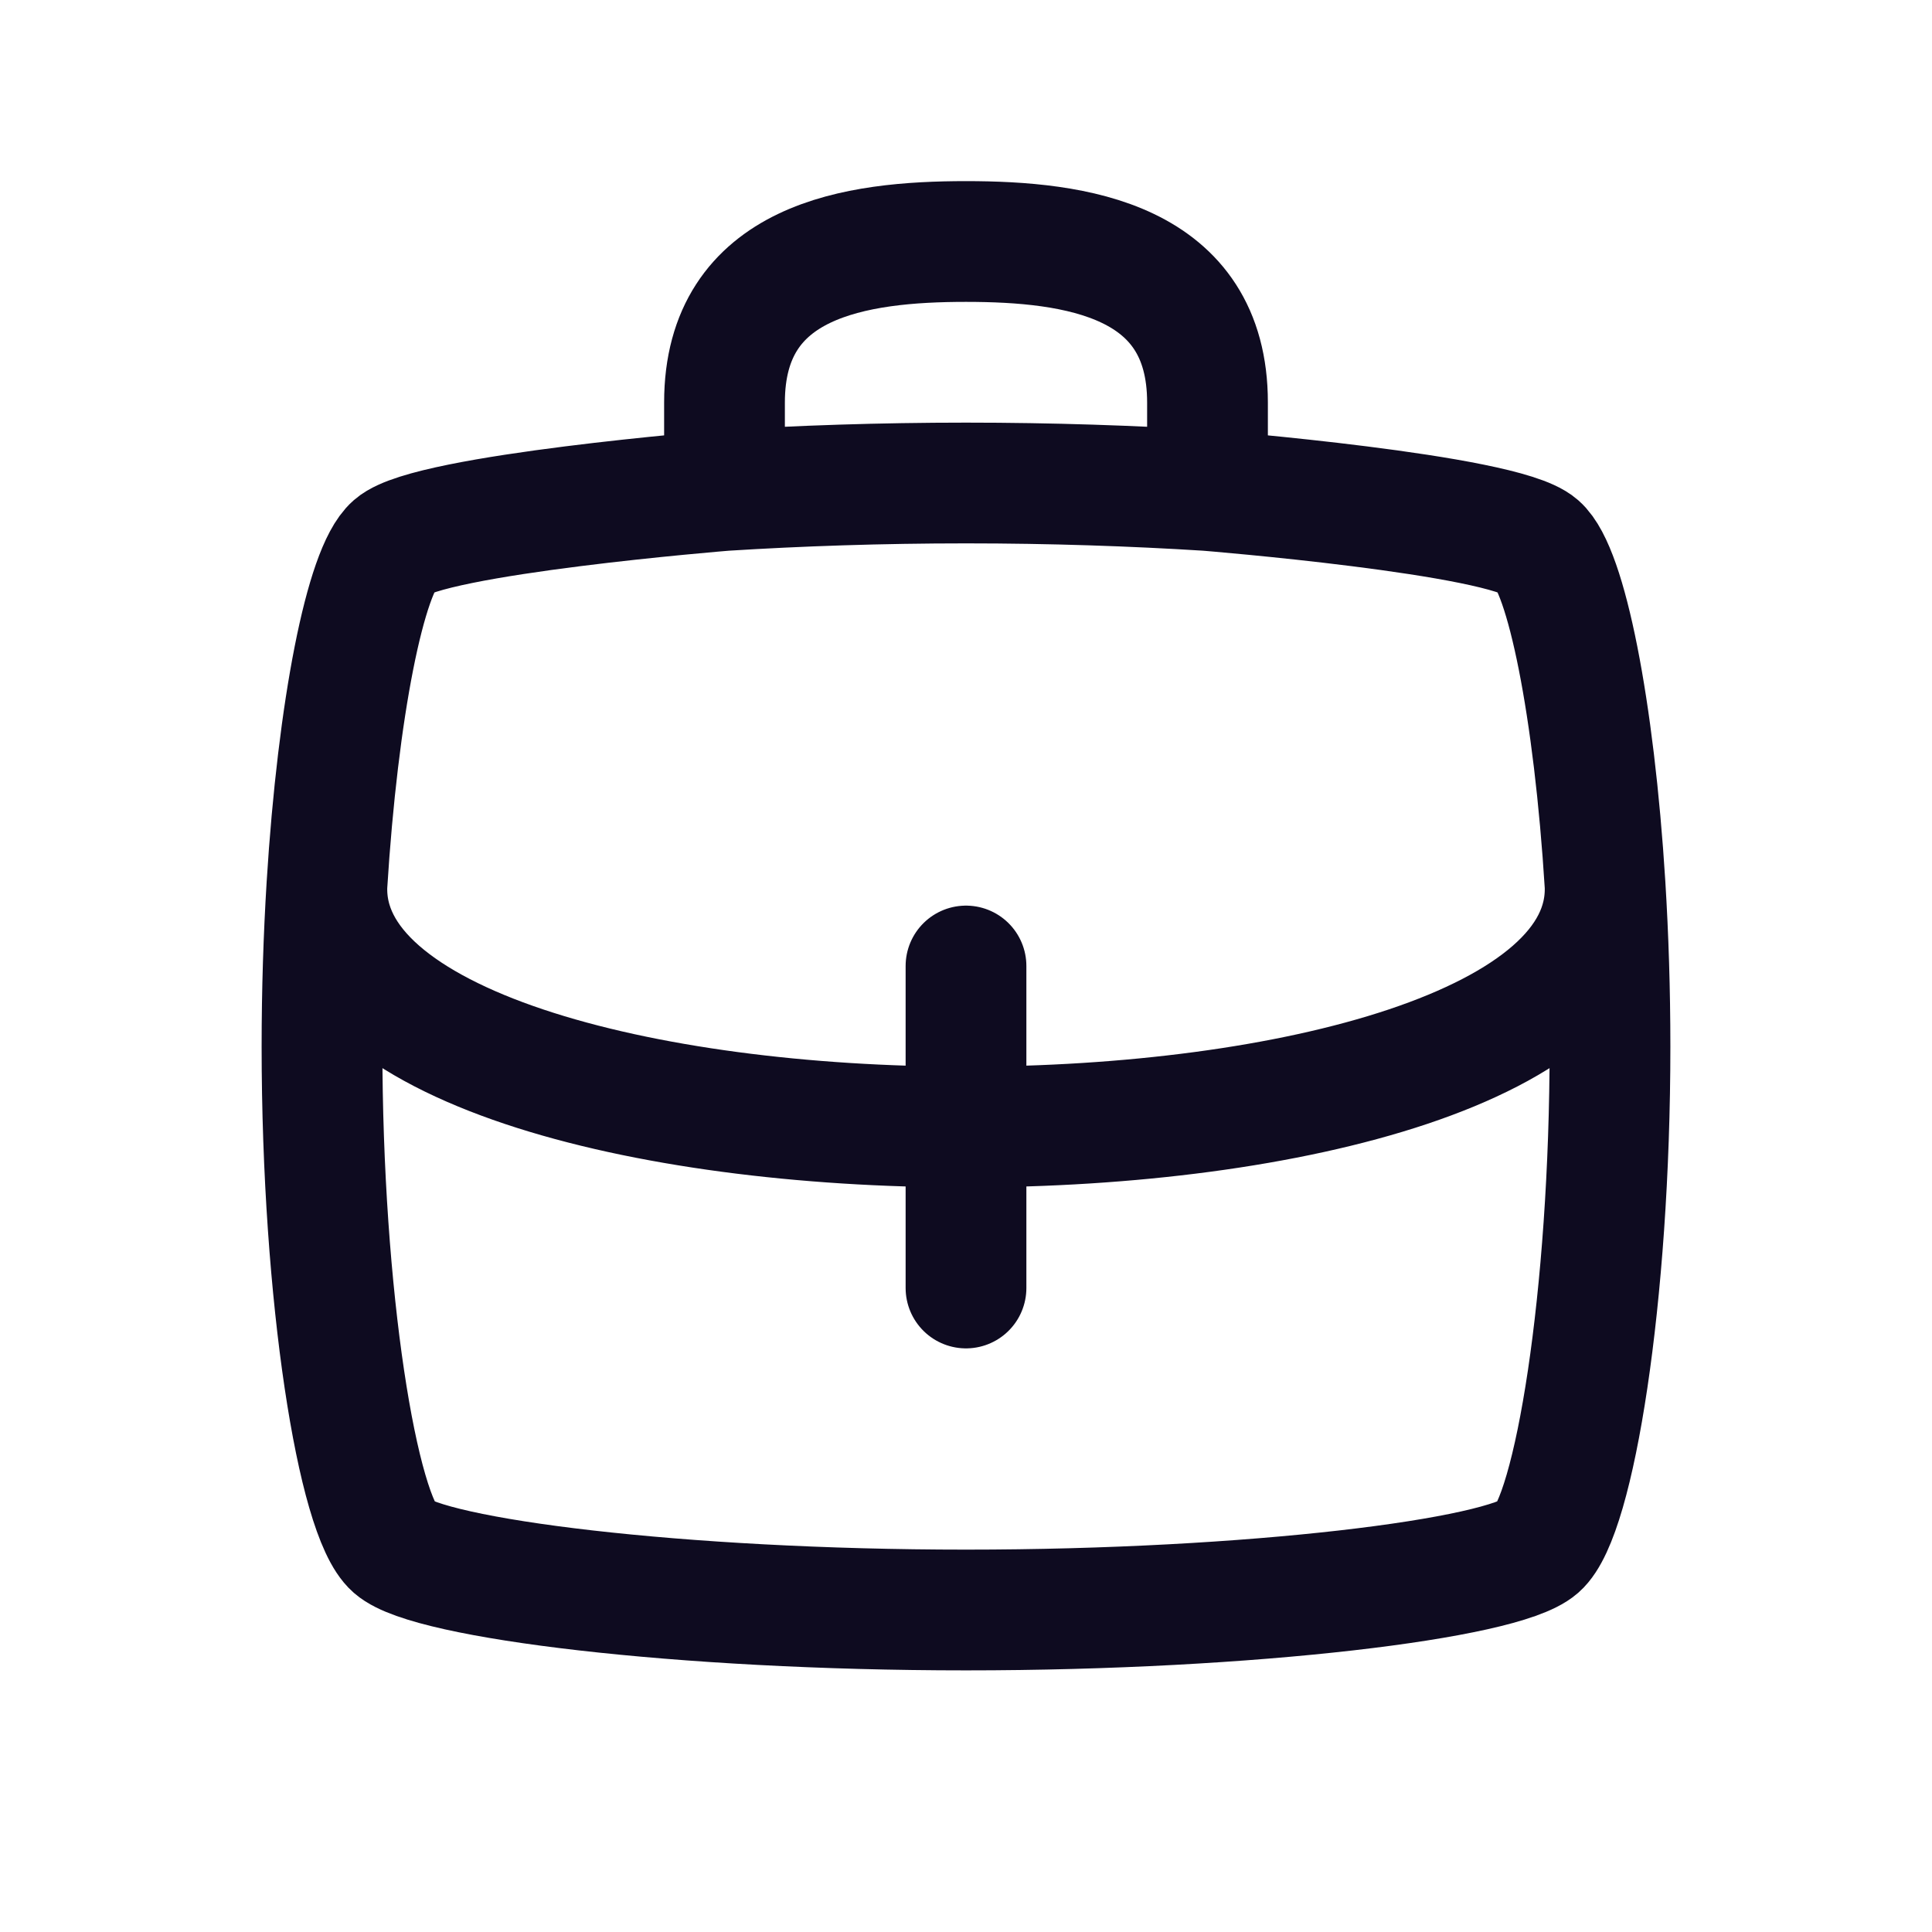 <svg width="24" height="24" viewBox="0 0 24 24" fill="none" xmlns="http://www.w3.org/2000/svg">
<path d="M12 14V12M12 14V16M12 14C8 14 4 13 4.061 11M12 14C16 14 20 13 19.939 11M4.061 11C4.022 11.633 4 12.307 4 13C4 16.111 4.444 18.833 4.889 19.222C5.333 19.611 8.444 20 12 20C15.556 20 18.667 19.611 19.111 19.222C19.556 18.833 20 16.111 20 13C20 12.307 19.978 11.633 19.939 11M4.061 11C4.198 8.792 4.543 7.08 4.889 6.778C5.333 6.389 9 6.093 9 6.093M19.939 11C19.802 8.792 19.456 7.08 19.111 6.778C18.667 6.389 15 6.093 15 6.093M9 6.093C9.921 6.035 10.941 6 12 6C13.059 6 14.079 6.035 15 6.093M9 6.093V5C9 3.225 10.637 3 12 3C13.363 3 15 3.225 15 5V6.093" stroke="#0E0B20" stroke-width="1.5" stroke-linecap="round" stroke-linejoin="round"/>
</svg>
